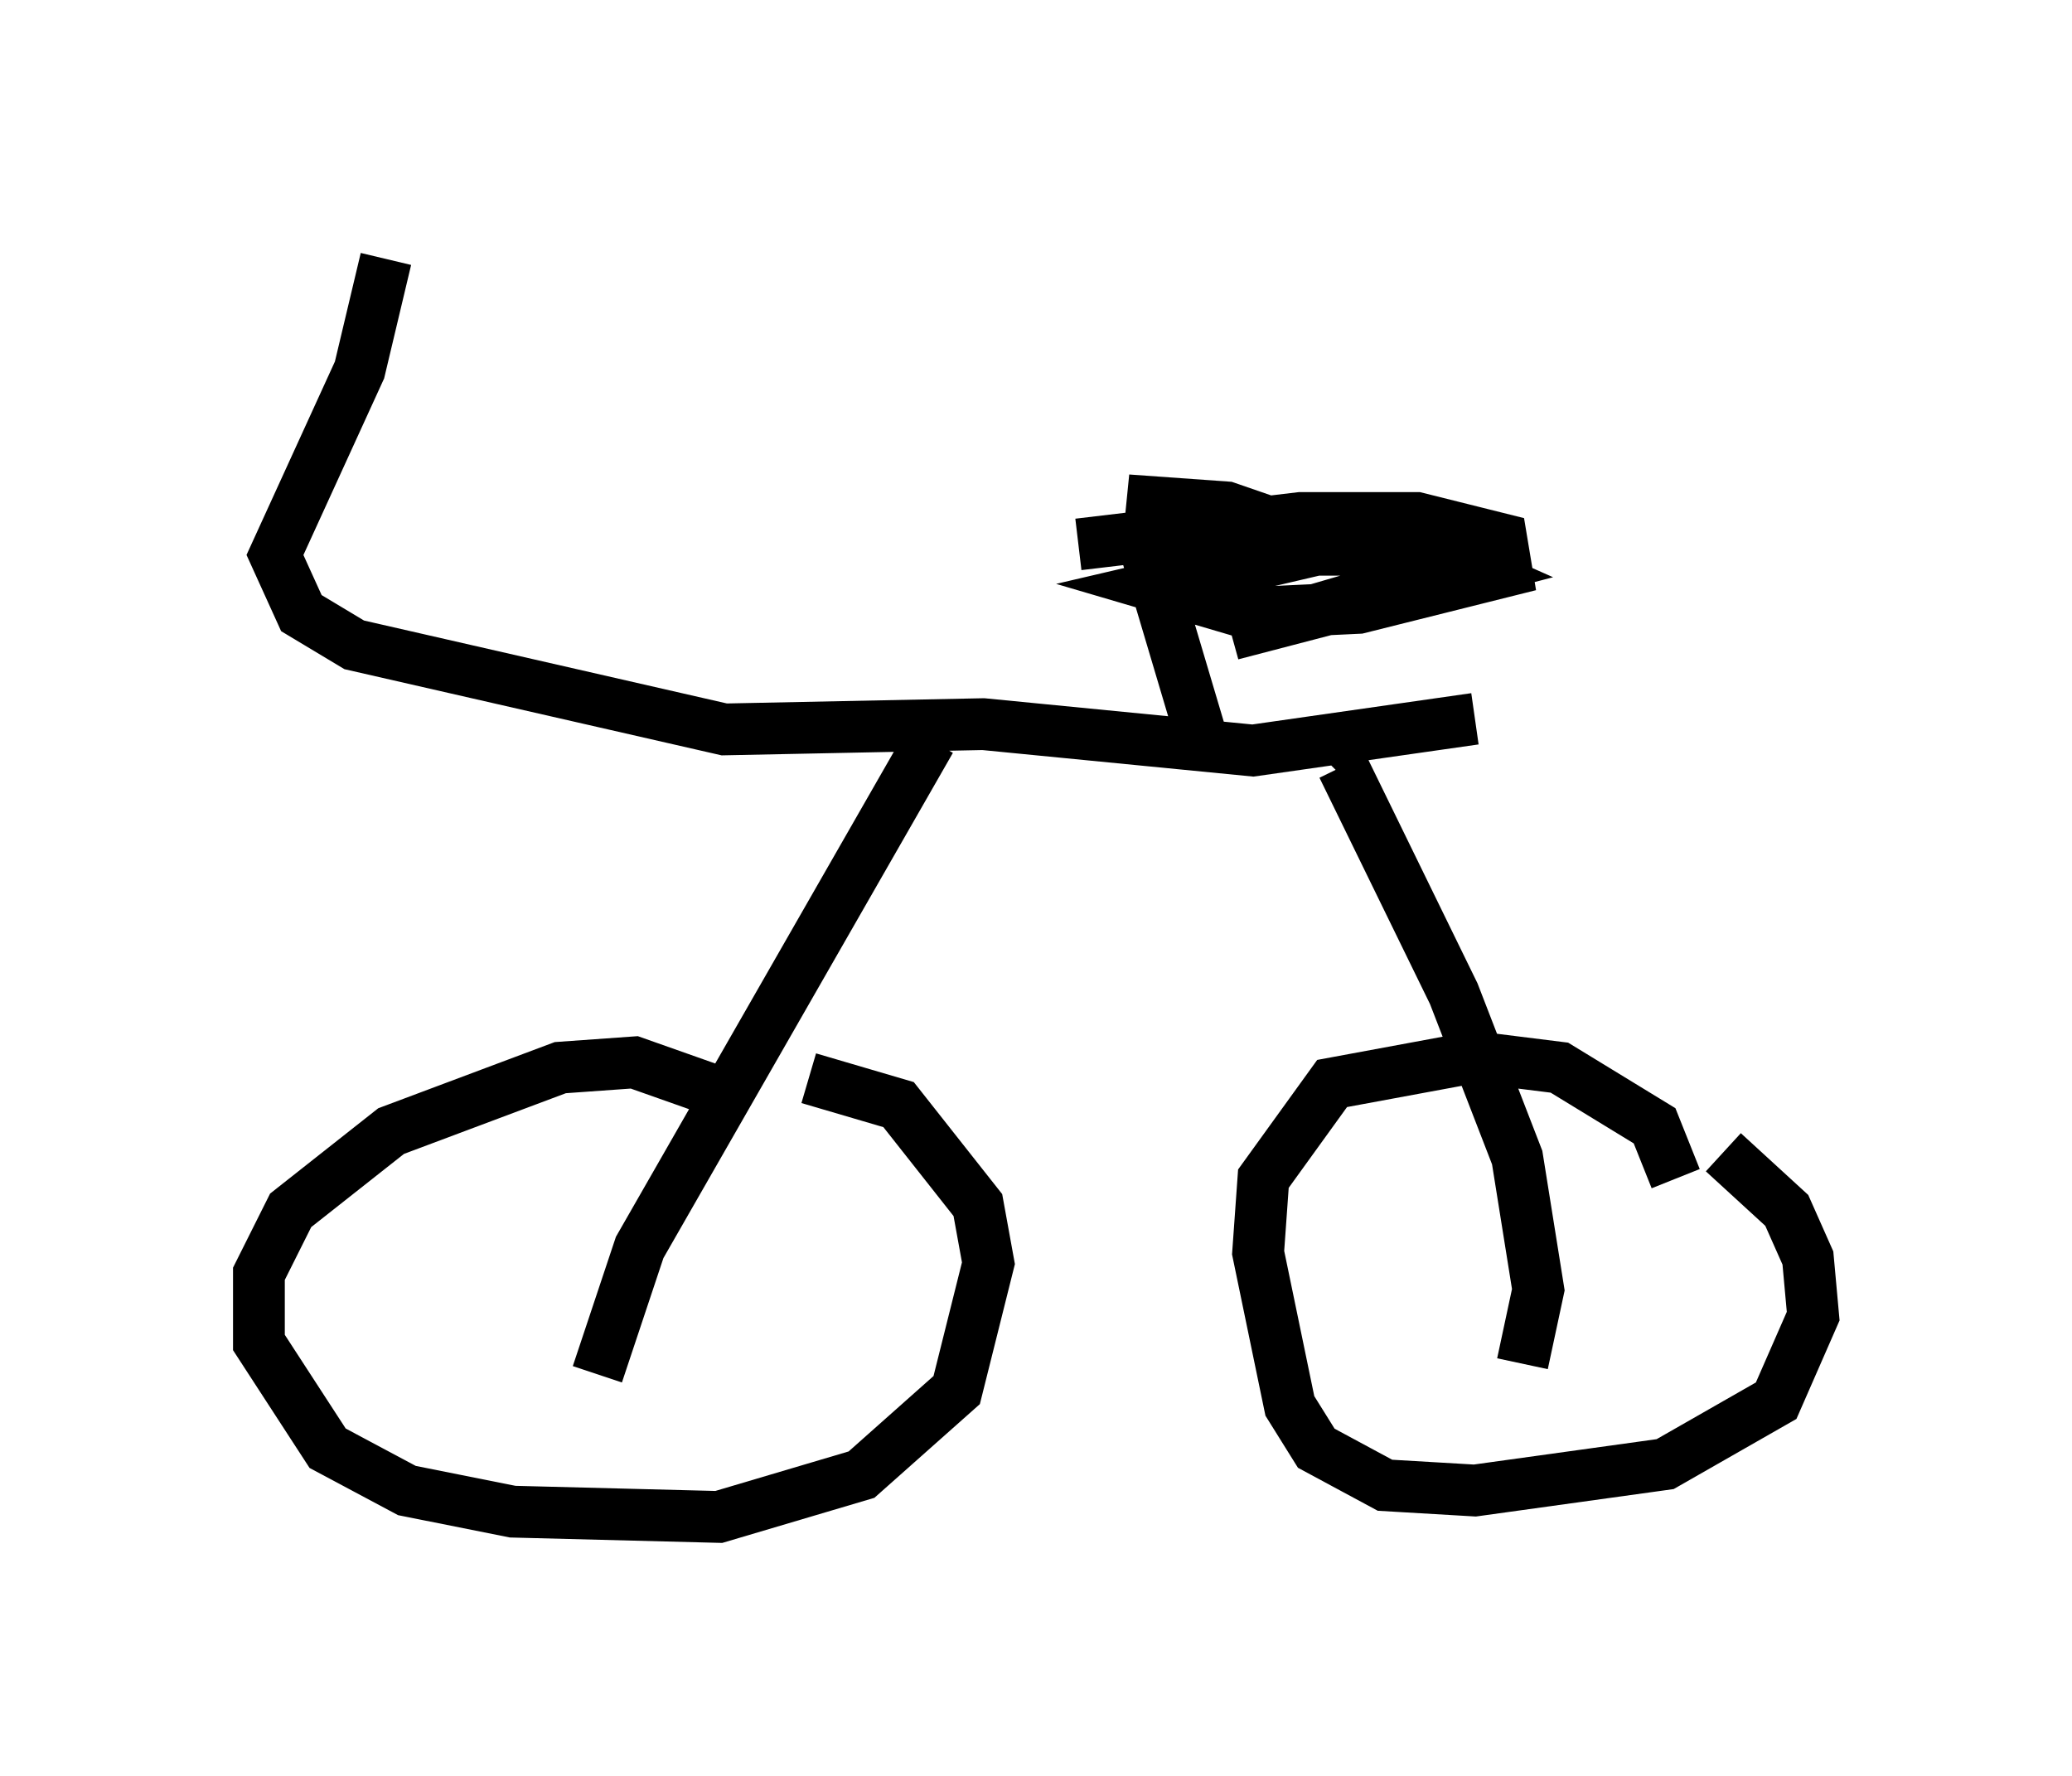 <?xml version="1.0" encoding="utf-8" ?>
<svg baseProfile="full" height="34.296" version="1.1" width="40.013" xmlns="http://www.w3.org/2000/svg" xmlns:ev="http://www.w3.org/2001/xml-events" xmlns:xlink="http://www.w3.org/1999/xlink"><defs /><rect fill="white" height="34.296" width="40.013" x="0" y="0" /><path d="M14.188, 21.64 m-0.204, -0.51 l-1.735, -0.613 -1.429, 0.102 l-3.267, 1.225 -1.94, 1.531 l-0.613, 1.225 0.0, 1.327 l1.327, 2.042 1.531, 0.817 l2.042, 0.408 3.981, 0.102 l2.756, -0.817 1.838, -1.633 l0.613, -2.45 -0.204, -1.123 l-1.531, -1.94 -1.735, -0.51 m16.742, 1.94 l-0.408, -1.021 -1.838, -1.123 l-1.633, -0.204 -2.756, 0.51 l-1.327, 1.838 -0.102, 1.429 l0.613, 2.96 0.51, 0.817 l1.327, 0.715 1.735, 0.102 l3.675, -0.51 2.144, -1.225 l0.715, -1.633 -0.102, -1.123 l-0.408, -0.919 -1.225, -1.123 m-21.744, 4.288 l0.817, -2.45 5.615, -9.8 m11.433, 12.046 l0.306, -1.429 -0.408, -2.552 l-1.225, -3.165 -2.144, -4.39 l-0.102, 0.102 m-18.375, -9.902 l-0.51, 2.144 -1.633, 3.573 l0.51, 1.123 1.021, 0.613 l7.146, 1.633 5.002, -0.102 l5.206, 0.51 4.288, -0.613 m-5.206, 0.613 l-1.123, -3.777 0.102, -1.021 l1.429, 0.102 2.96, 1.021 l-0.408, 0.715 -2.45, 0.715 l4.696, -1.225 -0.919, -0.408 l-2.144, 0.0 -3.063, 0.715 l1.735, 0.51 2.144, -0.102 l2.858, -0.715 -0.102, -0.613 l-1.633, -0.408 -2.246, 0.0 l-4.288, 0.51 " fill="none" stroke="black" stroke-width="1" /></svg>